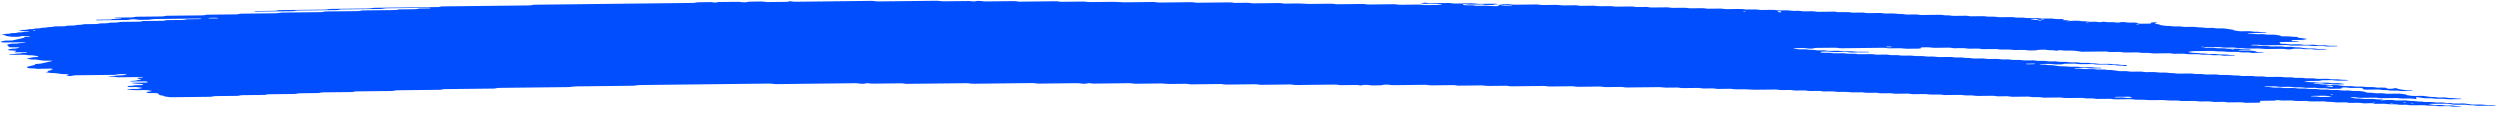 <svg width="222" height="10" viewBox="0 0 222 10" fill="none" xmlns="http://www.w3.org/2000/svg">
<path d="M208.542 7.151C208.238 7.154 207.931 7.155 207.633 7.162C207.439 7.167 207.357 7.142 207.228 7.127C207.185 7.122 207.139 7.112 207.099 7.113C206.798 7.116 206.497 7.121 206.196 7.125C206.104 7.145 206.045 7.172 205.904 7.18C205.766 7.187 205.603 7.184 205.449 7.186C205.247 7.189 205.044 7.191 204.841 7.193C204.74 7.194 204.657 7.203 204.623 7.222C204.616 7.225 204.684 7.234 204.721 7.24C204.843 7.258 204.963 7.279 205.097 7.294C205.226 7.308 205.386 7.291 205.524 7.309C205.833 7.348 205.836 7.348 206.073 7.346C206.276 7.343 206.478 7.34 206.681 7.339C206.721 7.339 206.767 7.348 206.81 7.353C206.938 7.367 207.021 7.396 207.211 7.389C207.356 7.383 207.515 7.385 207.666 7.383C207.791 7.401 207.911 7.421 208.043 7.436C208.168 7.45 208.205 7.46 208.137 7.474C208.075 7.488 207.989 7.492 207.876 7.491C207.774 7.49 207.673 7.493 207.572 7.494C207.523 7.495 207.47 7.495 207.421 7.496C207.228 7.498 207.228 7.498 206.875 7.457C206.737 7.441 206.581 7.458 206.449 7.442C206.36 7.432 206.283 7.418 206.198 7.407C206.161 7.402 206.103 7.401 206.057 7.401C205.903 7.402 205.749 7.402 205.602 7.407C205.498 7.41 205.436 7.424 205.448 7.439C205.451 7.445 205.524 7.455 205.567 7.457C205.666 7.459 205.77 7.454 205.865 7.459C205.957 7.465 206.052 7.477 206.119 7.49C206.257 7.518 206.414 7.498 206.546 7.507C206.684 7.517 206.797 7.54 206.929 7.556C206.966 7.559 207.027 7.555 207.079 7.554C207.23 7.553 207.38 7.553 207.531 7.552C207.656 7.569 207.791 7.586 207.904 7.606C208.109 7.642 208.33 7.658 208.598 7.647C208.748 7.641 208.895 7.647 209.015 7.671C209.137 7.694 209.278 7.695 209.435 7.693C209.579 7.691 209.727 7.682 209.874 7.7C210.193 7.739 210.196 7.741 210.573 7.734C210.687 7.733 210.773 7.733 210.859 7.747C210.938 7.76 211.024 7.771 211.107 7.783C211.257 7.782 211.411 7.781 211.561 7.78C211.755 7.777 211.862 7.787 211.908 7.818C211.935 7.837 211.947 7.854 212.014 7.867C212.094 7.884 212.18 7.885 212.296 7.883C212.407 7.881 212.487 7.876 212.533 7.858C212.552 7.85 212.589 7.843 212.623 7.837C212.65 7.832 212.694 7.826 212.718 7.827C212.764 7.83 212.825 7.837 212.841 7.844C212.99 7.913 212.99 7.913 213.143 7.935C213.311 7.959 213.486 7.981 213.639 8.008C213.777 8.031 213.915 8.025 214.066 8.027C214.179 8.029 214.253 8.045 214.243 8.059C214.237 8.067 214.194 8.078 214.157 8.078C213.856 8.084 213.552 8.088 213.251 8.09C213.214 8.09 213.168 8.08 213.125 8.074C213.039 8.063 212.963 8.046 212.871 8.042C212.779 8.037 212.671 8.043 212.57 8.044C212.469 8.045 212.361 8.05 212.269 8.044C212.177 8.038 212.104 8.021 212.018 8.009C211.978 8.004 211.923 7.995 211.889 7.997C211.665 8.006 211.499 7.985 211.34 7.959C211.307 7.953 211.248 7.949 211.205 7.949C210.849 7.952 210.496 7.957 210.14 7.961C209.995 7.963 209.879 7.942 209.849 7.909C209.834 7.891 209.803 7.872 209.804 7.854C209.804 7.822 209.636 7.801 209.513 7.803C209.31 7.804 209.105 7.805 208.905 7.81C208.742 7.813 208.604 7.804 208.494 7.783C208.365 7.758 208.218 7.76 208.071 7.764C207.96 7.766 207.929 7.783 207.934 7.828C207.94 7.865 207.887 7.875 207.688 7.878C207.436 7.881 207.181 7.884 206.926 7.886C206.886 7.886 206.84 7.876 206.801 7.87C206.715 7.859 206.638 7.842 206.546 7.837C206.454 7.832 206.347 7.838 206.245 7.839C206.144 7.84 206.036 7.846 205.944 7.841C205.852 7.835 205.776 7.818 205.693 7.806C205.653 7.8 205.604 7.792 205.564 7.793C205.362 7.793 205.159 7.796 204.956 7.799C204.729 7.801 204.729 7.801 204.407 7.762C204.26 7.744 204.113 7.753 203.968 7.755C203.815 7.757 203.671 7.756 203.548 7.733C203.469 7.717 203.38 7.707 203.285 7.708C203.03 7.71 202.778 7.714 202.523 7.716C202.48 7.716 202.422 7.712 202.388 7.707C202.226 7.681 202.066 7.66 201.839 7.668C201.642 7.674 201.431 7.671 201.234 7.677C201.127 7.68 201.077 7.696 201.098 7.71C201.111 7.717 201.175 7.727 201.218 7.727C201.316 7.73 201.424 7.723 201.516 7.728C201.706 7.738 201.8 7.785 202.049 7.777C202.197 7.772 202.35 7.772 202.504 7.773C202.543 7.774 202.586 7.784 202.629 7.79C202.752 7.807 202.859 7.828 203.037 7.821C203.184 7.816 203.341 7.817 203.492 7.815C203.731 7.812 203.731 7.813 204.04 7.851C204.188 7.87 204.335 7.86 204.479 7.859C204.587 7.858 204.688 7.854 204.771 7.863C204.903 7.877 204.998 7.905 205.16 7.906C205.314 7.907 205.464 7.902 205.618 7.902C205.713 7.902 205.802 7.912 205.878 7.928C205.958 7.945 206.044 7.953 206.148 7.951C206.299 7.949 206.452 7.947 206.606 7.947C206.649 7.947 206.698 7.953 206.738 7.958C206.823 7.969 206.906 7.982 206.989 7.994C207.139 7.993 207.293 7.995 207.44 7.991C207.554 7.988 207.634 7.991 207.725 8.004C207.842 8.021 207.937 8.048 208.127 8.039C208.222 8.035 208.333 8.039 208.428 8.035C208.545 8.03 208.625 8.034 208.707 8.052C208.863 8.085 209.06 8.089 209.262 8.081C209.484 8.072 209.649 8.09 209.814 8.117C209.989 8.145 209.989 8.144 210.123 8.207C210.163 8.225 210.276 8.235 210.371 8.234C210.531 8.231 210.669 8.236 210.785 8.259C210.908 8.283 211.055 8.283 211.206 8.28C211.405 8.275 211.605 8.272 211.767 8.306C211.847 8.323 211.932 8.328 212.04 8.326C212.344 8.322 212.651 8.321 212.949 8.314C213.13 8.31 213.234 8.329 213.357 8.346C213.522 8.369 213.7 8.39 213.702 8.433C213.702 8.44 213.745 8.449 213.782 8.454C213.861 8.467 213.947 8.479 214.03 8.491C214.152 8.509 214.272 8.525 214.441 8.519C214.588 8.515 214.745 8.515 214.895 8.513C215.046 8.511 215.184 8.511 215.319 8.534C215.475 8.56 215.64 8.585 215.818 8.605C215.943 8.62 216.11 8.602 216.244 8.621C216.327 8.633 216.407 8.646 216.496 8.657C216.532 8.661 216.591 8.659 216.64 8.659C216.741 8.659 216.846 8.659 216.944 8.655C217.058 8.651 217.143 8.654 217.229 8.668C217.309 8.681 217.388 8.698 217.48 8.703C217.618 8.71 217.772 8.691 217.91 8.718C217.98 8.732 218.069 8.746 218.161 8.751C218.253 8.757 218.361 8.75 218.459 8.753C218.502 8.753 218.554 8.763 218.578 8.77C218.594 8.774 218.572 8.784 218.55 8.789C218.523 8.795 218.483 8.803 218.443 8.804C218.139 8.808 217.835 8.811 217.531 8.815C217.41 8.816 217.228 8.804 216.985 8.776C216.899 8.767 216.804 8.767 216.696 8.769C216.552 8.771 216.404 8.778 216.254 8.765C216.058 8.725 215.816 8.717 215.558 8.727C215.45 8.731 215.352 8.729 215.272 8.717C215.104 8.694 214.926 8.672 214.776 8.645C214.66 8.624 214.605 8.621 214.555 8.646C214.54 8.654 214.524 8.662 214.53 8.67C214.548 8.698 214.581 8.725 214.599 8.752C214.605 8.76 214.581 8.768 214.565 8.776C214.516 8.798 214.451 8.795 214.344 8.774C214.237 8.753 214.108 8.739 213.936 8.744C213.789 8.749 213.629 8.745 213.482 8.751C213.254 8.759 213.095 8.739 212.933 8.713C212.899 8.707 212.841 8.703 212.798 8.704C212.34 8.708 211.886 8.714 211.428 8.719C211.33 8.72 211.241 8.71 211.164 8.694C211.085 8.678 210.996 8.669 210.898 8.67C210.492 8.674 210.087 8.677 209.682 8.684C209.516 8.687 209.384 8.678 209.271 8.657C209.185 8.641 209.105 8.635 208.998 8.635C208.881 8.635 208.798 8.638 208.74 8.653C208.684 8.667 208.724 8.677 208.846 8.691C208.978 8.707 209.101 8.726 209.226 8.743C209.327 8.743 209.429 8.74 209.527 8.743C209.57 8.743 209.61 8.754 209.653 8.76C209.775 8.778 209.888 8.796 210.064 8.79C210.211 8.785 210.368 8.786 210.518 8.784C210.727 8.782 210.727 8.782 211.064 8.822C211.15 8.832 211.242 8.833 211.352 8.83C211.448 8.828 211.546 8.837 211.613 8.855C211.641 8.862 211.631 8.873 211.572 8.907C211.572 8.934 211.636 8.923 211.658 8.906C211.692 8.882 211.628 8.872 211.505 8.884C211.419 8.892 211.376 8.905 211.397 8.917C211.409 8.923 211.467 8.932 211.572 8.907C211.843 8.88 212.049 8.879 212.245 8.874C212.362 8.871 212.436 8.875 212.527 8.891C212.638 8.909 212.748 8.929 212.929 8.924C213.126 8.917 213.334 8.92 213.534 8.915C213.718 8.911 213.813 8.937 213.93 8.953C214.07 8.972 214.227 8.956 214.356 8.968C214.491 8.98 214.586 9.006 214.742 9.013C214.97 9.002 215.113 9.032 215.285 9.053C215.42 9.069 215.58 9.059 215.724 9.056C215.887 9.052 216.022 9.061 216.135 9.082C216.263 9.107 216.408 9.104 216.555 9.102C216.899 9.097 216.911 9.096 217.11 9.129C217.254 9.154 217.393 9.146 217.537 9.146C217.663 9.163 217.785 9.181 217.917 9.196C217.951 9.2 218.015 9.196 218.067 9.195C218.218 9.193 218.371 9.192 218.522 9.19C218.623 9.189 218.731 9.183 218.823 9.188C218.915 9.193 218.991 9.21 219.074 9.222C219.157 9.234 219.242 9.246 219.322 9.258C219.445 9.276 219.561 9.292 219.733 9.287C219.88 9.283 220.034 9.283 220.188 9.281C220.381 9.278 220.375 9.28 220.733 9.319C220.926 9.34 221.126 9.322 221.323 9.323C221.421 9.324 221.516 9.331 221.583 9.348C221.611 9.355 221.601 9.366 221.611 9.375C221.104 9.381 220.594 9.385 220.093 9.394C219.9 9.397 219.799 9.376 219.695 9.358C219.523 9.329 219.296 9.363 219.134 9.327C219.036 9.305 218.895 9.291 218.726 9.298C218.627 9.302 218.523 9.299 218.422 9.302C218.164 9.31 217.927 9.306 217.722 9.265C217.652 9.251 217.551 9.242 217.477 9.228C217.392 9.213 217.309 9.204 217.207 9.205C216.75 9.21 216.295 9.215 215.841 9.221C215.801 9.221 215.761 9.229 215.727 9.234C215.641 9.248 215.668 9.26 215.806 9.272C215.852 9.277 215.889 9.284 215.932 9.29C216.014 9.302 216.091 9.32 216.183 9.325C216.275 9.331 216.382 9.325 216.484 9.324C216.585 9.323 216.693 9.317 216.785 9.322C216.877 9.327 216.953 9.344 217.039 9.356C217.079 9.361 217.128 9.37 217.168 9.37C217.37 9.371 217.57 9.368 217.773 9.367C217.898 9.384 218.005 9.407 218.156 9.414C218.251 9.419 218.352 9.415 218.45 9.418C218.493 9.419 218.551 9.428 218.57 9.436C218.582 9.44 218.542 9.451 218.511 9.455C218.394 9.474 218.234 9.467 218.09 9.471C217.933 9.476 217.792 9.471 217.673 9.448C217.593 9.432 217.504 9.423 217.406 9.424C217.151 9.427 216.899 9.43 216.645 9.432C216.602 9.432 216.549 9.426 216.51 9.422C216.188 9.383 216.188 9.382 215.961 9.385C215.738 9.388 215.551 9.378 215.402 9.357C215.359 9.35 215.314 9.339 215.277 9.339C214.921 9.342 214.567 9.344 214.214 9.35C214.097 9.352 214.018 9.351 213.932 9.335C213.859 9.322 213.773 9.307 213.681 9.302C213.586 9.297 213.481 9.303 213.38 9.304C213.278 9.305 213.171 9.31 213.082 9.304C212.99 9.298 212.91 9.282 212.831 9.269C212.748 9.257 212.659 9.255 212.545 9.258C212.195 9.264 212.192 9.262 211.846 9.223C211.806 9.218 211.754 9.213 211.711 9.213C211.456 9.215 211.204 9.219 210.949 9.221C210.851 9.222 210.756 9.213 210.689 9.196C210.661 9.189 210.671 9.179 210.653 9.157C210.631 9.152 210.653 9.161 210.662 9.169C210.708 9.169 210.763 9.171 210.797 9.167C210.883 9.158 210.926 9.146 210.905 9.134C210.893 9.128 210.835 9.119 210.798 9.118C210.73 9.117 210.672 9.128 210.653 9.157C210.459 9.172 210.253 9.172 210.054 9.177C209.937 9.18 209.863 9.176 209.771 9.161C209.661 9.141 209.548 9.122 209.367 9.128C209.17 9.134 208.961 9.132 208.759 9.136C208.525 9.141 208.425 9.09 208.228 9.088C208.026 9.085 207.823 9.091 207.62 9.094C207.442 9.096 207.442 9.096 207.074 9.054C206.94 9.039 206.78 9.055 206.648 9.039C206.559 9.029 206.482 9.015 206.397 9.004C206.36 8.999 206.302 8.998 206.256 8.999C206.001 9.001 205.743 9 205.497 9.008C205.217 9.017 205.006 8.998 204.807 8.963C204.555 8.964 204.3 8.963 204.051 8.969C203.87 8.973 203.766 8.954 203.644 8.937C203.601 8.931 203.564 8.922 203.518 8.919C203.472 8.916 203.417 8.92 203.368 8.92C203.165 8.923 202.956 8.922 202.759 8.928C202.517 8.936 202.425 8.89 202.238 8.882C202.112 8.906 202.044 8.941 201.795 8.939C201.593 8.938 201.39 8.943 201.187 8.946C201.086 8.946 200.984 8.948 200.883 8.949C200.72 8.951 200.643 8.971 200.676 9.004C200.694 9.022 200.71 9.04 200.725 9.058C200.755 9.091 200.677 9.117 200.548 9.118C200.192 9.122 199.839 9.127 199.483 9.13C199.388 9.131 199.296 9.12 199.219 9.104C199.14 9.088 199.051 9.08 198.952 9.081C198.596 9.085 198.243 9.09 197.887 9.092C197.847 9.093 197.792 9.086 197.755 9.081C197.669 9.07 197.587 9.057 197.504 9.046C197.301 9.047 197.102 9.047 196.902 9.05C196.579 9.054 196.579 9.054 196.344 9.02C196.301 9.014 196.258 9.003 196.218 9.003C196.065 9.002 195.914 9.005 195.76 9.007C195.309 9.013 195.309 9.013 195.177 8.995C195.058 8.977 194.951 8.957 194.769 8.963C194.573 8.969 194.364 8.968 194.161 8.97C194.011 8.971 193.86 8.973 193.71 8.972C193.67 8.971 193.627 8.96 193.584 8.954C193.462 8.935 193.342 8.919 193.173 8.926C193.075 8.929 192.971 8.929 192.869 8.93C192.693 8.932 192.461 8.919 192.173 8.892C192.13 8.888 192.078 8.884 192.035 8.884C191.679 8.888 191.326 8.893 190.969 8.895C190.926 8.896 190.874 8.892 190.831 8.888C190.508 8.861 190.175 8.85 189.831 8.854C189.634 8.856 189.628 8.858 189.423 8.826C189.331 8.812 189.258 8.804 189.147 8.806C188.742 8.812 188.333 8.814 187.931 8.822C187.75 8.825 187.646 8.807 187.523 8.79C187.48 8.784 187.434 8.773 187.398 8.773C186.992 8.776 186.587 8.781 186.181 8.784C186.145 8.785 186.099 8.773 186.056 8.767C185.973 8.756 185.894 8.74 185.802 8.735C185.706 8.73 185.602 8.737 185.498 8.738C185.243 8.74 185.243 8.74 184.949 8.702C184.909 8.697 184.857 8.69 184.817 8.691C184.411 8.694 184.003 8.697 183.601 8.705C183.37 8.71 183.214 8.691 183.052 8.666C183.018 8.66 182.96 8.657 182.917 8.657C182.459 8.662 182.005 8.668 181.547 8.672C181.452 8.673 181.36 8.662 181.283 8.647C181.164 8.623 181.017 8.623 180.863 8.625C180.51 8.63 180.507 8.629 180.299 8.6C180.256 8.593 180.219 8.586 180.173 8.582C180.13 8.579 180.075 8.579 180.029 8.58C179.826 8.582 179.623 8.584 179.421 8.586C179.218 8.589 179.012 8.588 178.813 8.594C178.567 8.601 178.451 8.564 178.279 8.544C178.027 8.547 177.769 8.547 177.521 8.554C177.33 8.559 177.241 8.534 177.116 8.519C177.073 8.514 177.027 8.504 176.987 8.504C176.53 8.508 176.072 8.513 175.617 8.52C175.507 8.521 175.433 8.515 175.341 8.501C175.136 8.468 175.127 8.469 174.783 8.474C174.633 8.476 174.488 8.478 174.36 8.453C174.247 8.431 174.108 8.424 173.946 8.427C173.746 8.432 173.54 8.433 173.338 8.434C173.135 8.437 172.932 8.441 172.73 8.441C172.567 8.44 172.469 8.413 172.34 8.398C172.3 8.393 172.245 8.392 172.199 8.392C171.996 8.393 171.788 8.394 171.591 8.399C171.351 8.406 171.22 8.374 171.051 8.354C171.015 8.349 170.953 8.351 170.907 8.351C170.551 8.355 170.198 8.359 169.842 8.364C169.716 8.347 169.587 8.33 169.462 8.313C169.259 8.315 169.056 8.318 168.854 8.319C168.7 8.321 168.543 8.32 168.399 8.326C168.212 8.333 168.12 8.306 167.994 8.291C167.951 8.286 167.906 8.276 167.866 8.277C167.611 8.278 167.356 8.28 167.104 8.285C166.864 8.29 166.77 8.239 166.574 8.236C166.371 8.233 166.162 8.237 165.966 8.243C165.738 8.25 165.579 8.23 165.417 8.204C165.383 8.198 165.325 8.195 165.282 8.195C165.027 8.197 164.775 8.201 164.52 8.203C164.477 8.203 164.425 8.2 164.382 8.195C163.898 8.155 163.898 8.154 163.686 8.157C163.535 8.159 163.382 8.162 163.228 8.162C163.185 8.162 163.133 8.156 163.093 8.151C162.775 8.112 162.775 8.112 162.544 8.114C162.342 8.117 162.139 8.119 161.936 8.121C161.811 8.105 161.682 8.088 161.556 8.071C161.305 8.074 161.047 8.075 160.798 8.08C160.681 8.082 160.604 8.079 160.516 8.064C160.405 8.046 160.295 8.025 160.111 8.031C159.914 8.037 159.706 8.035 159.506 8.039C159.266 8.045 159.169 7.994 158.976 7.991C158.773 7.987 158.564 7.991 158.367 7.998C158.14 8.005 157.981 7.985 157.819 7.959C157.785 7.953 157.727 7.949 157.684 7.95C157.125 7.956 156.569 7.962 156.01 7.968C155.781 7.971 155.448 7.959 155.013 7.932C154.967 7.929 154.917 7.926 154.871 7.926C154.669 7.927 154.46 7.928 154.263 7.933C154.024 7.94 153.892 7.909 153.724 7.888C153.687 7.883 153.629 7.885 153.579 7.885C153.426 7.886 153.275 7.889 153.122 7.89C152.919 7.893 152.716 7.895 152.514 7.898C152.388 7.881 152.26 7.864 152.134 7.848C151.882 7.851 151.624 7.85 151.375 7.857C151.185 7.862 151.096 7.838 150.971 7.823C150.928 7.817 150.882 7.807 150.842 7.807C150.384 7.811 149.927 7.816 149.472 7.823C149.285 7.826 149.199 7.8 149.074 7.785C149.031 7.781 148.982 7.773 148.942 7.773C148.638 7.775 148.334 7.779 148.03 7.783C147.915 7.785 147.733 7.772 147.484 7.745C147.441 7.741 147.392 7.736 147.349 7.736C146.385 7.746 145.423 7.758 144.459 7.768C144.361 7.769 144.272 7.76 144.195 7.744C144.116 7.728 144.027 7.718 143.929 7.719C143.523 7.724 143.115 7.727 142.713 7.734C142.547 7.737 142.415 7.727 142.302 7.706C142.216 7.691 142.136 7.684 142.029 7.685C141.826 7.688 141.623 7.69 141.421 7.693C141.218 7.695 141.015 7.697 140.813 7.7C140.61 7.702 140.404 7.702 140.204 7.707C139.959 7.714 139.84 7.679 139.671 7.659C139.367 7.662 139.063 7.664 138.762 7.668C138.357 7.672 137.951 7.677 137.546 7.681C137.509 7.682 137.463 7.671 137.42 7.665C137.295 7.65 137.203 7.629 137.016 7.632C136.106 7.644 135.191 7.653 134.279 7.665C134.089 7.667 134.006 7.643 133.878 7.628C133.835 7.623 133.786 7.615 133.746 7.615C133.239 7.62 132.732 7.626 132.226 7.632C132.088 7.633 131.905 7.621 131.677 7.594C131.637 7.59 131.585 7.584 131.542 7.584C130.881 7.591 130.224 7.599 129.564 7.606C129.466 7.607 129.377 7.598 129.297 7.582C129.221 7.566 129.129 7.556 129.034 7.557C128.426 7.564 127.814 7.57 127.209 7.579C127.047 7.581 126.912 7.573 126.795 7.552C126.713 7.537 126.63 7.529 126.525 7.531C125.613 7.541 124.701 7.551 123.789 7.563C123.614 7.565 123.491 7.553 123.381 7.533C123.293 7.517 123.216 7.513 123.105 7.513C122.989 7.514 122.918 7.519 122.853 7.534C122.77 7.553 122.717 7.579 122.521 7.577C122.318 7.575 122.112 7.578 121.913 7.584C121.722 7.59 121.634 7.564 121.514 7.547C121.425 7.535 121.342 7.532 121.229 7.535C121.124 7.537 121.06 7.545 120.998 7.562C120.862 7.596 120.85 7.596 120.685 7.57C120.596 7.556 120.516 7.545 120.418 7.545C120.013 7.549 119.607 7.553 119.202 7.559C118.968 7.562 118.965 7.563 118.791 7.533C118.705 7.517 118.622 7.509 118.521 7.511C117.406 7.524 116.291 7.536 115.177 7.55C115.005 7.553 114.888 7.539 114.766 7.521C114.726 7.515 114.686 7.506 114.64 7.503C114.594 7.5 114.542 7.502 114.493 7.502C113.682 7.511 112.868 7.519 112.06 7.53C111.876 7.533 111.778 7.514 111.653 7.498C111.61 7.492 111.573 7.484 111.527 7.481C111.481 7.478 111.426 7.481 111.377 7.482C110.566 7.491 109.752 7.499 108.944 7.511C108.751 7.513 108.668 7.489 108.543 7.475C108.5 7.47 108.454 7.461 108.414 7.461C108.159 7.463 107.907 7.466 107.652 7.469C107.044 7.476 106.436 7.482 105.828 7.49C105.595 7.493 105.494 7.443 105.298 7.441C105.043 7.44 104.791 7.446 104.536 7.449C104.333 7.452 104.131 7.453 103.928 7.456C103.795 7.458 103.563 7.445 103.232 7.419C103.189 7.415 103.137 7.41 103.094 7.411C102.384 7.418 101.672 7.426 100.965 7.435C100.803 7.437 100.668 7.432 100.551 7.41C100.469 7.394 100.383 7.386 100.281 7.387C99.216 7.399 98.153 7.411 97.088 7.423C97.048 7.423 96.996 7.417 96.956 7.412C96.87 7.401 96.787 7.388 96.705 7.376C96.643 7.388 96.563 7.398 96.523 7.411C96.467 7.429 96.393 7.433 96.277 7.434C96.16 7.435 96.086 7.433 95.995 7.417C95.884 7.398 95.771 7.382 95.59 7.385C94.478 7.399 93.36 7.41 92.245 7.424C92.061 7.427 91.976 7.401 91.847 7.386C91.804 7.382 91.755 7.375 91.715 7.375C91.257 7.38 90.803 7.385 90.345 7.39C89.077 7.405 87.809 7.418 86.543 7.435C86.313 7.438 86.157 7.421 85.994 7.395C85.961 7.39 85.902 7.386 85.859 7.386C84.084 7.406 82.309 7.426 80.537 7.446C80.442 7.447 80.35 7.437 80.274 7.422C80.194 7.406 80.105 7.397 80.007 7.398C79.196 7.407 78.385 7.416 77.575 7.426C77.372 7.428 77.369 7.428 77.16 7.399C77.118 7.393 77.072 7.381 77.038 7.382C76.967 7.383 76.9 7.396 76.85 7.413C76.801 7.432 76.724 7.436 76.61 7.438C76.493 7.44 76.417 7.437 76.328 7.422C76.215 7.404 76.111 7.386 75.926 7.388C73.595 7.417 71.264 7.442 68.933 7.47C68.746 7.472 68.66 7.448 68.532 7.433C68.489 7.429 68.446 7.422 68.4 7.421C68.351 7.419 68.299 7.421 68.249 7.422C64.448 7.465 60.645 7.508 56.843 7.552C56.692 7.553 56.534 7.569 56.37 7.6C56.339 7.605 56.299 7.612 56.256 7.613C55.092 7.627 53.925 7.64 52.758 7.653C52.251 7.659 51.744 7.665 51.238 7.67C51.056 7.672 51.056 7.672 50.623 7.723C50.586 7.727 50.543 7.733 50.5 7.733C48.473 7.757 46.446 7.78 44.416 7.802C44.256 7.804 44.127 7.811 44.053 7.836C44 7.854 43.933 7.863 43.831 7.865C42.413 7.881 40.994 7.898 39.572 7.913C39.403 7.915 39.301 7.928 39.218 7.949C39.19 7.957 39.166 7.965 39.126 7.97C39.089 7.974 39.033 7.974 38.987 7.975C37.771 7.989 36.555 8.004 35.336 8.016C35.154 8.018 35.081 8.037 34.991 8.056C34.96 8.063 34.939 8.072 34.899 8.076C34.859 8.08 34.8 8.079 34.751 8.079C33.738 8.09 32.724 8.102 31.711 8.114C31.514 8.108 31.471 8.138 31.375 8.156C31.341 8.162 31.317 8.17 31.277 8.174C31.234 8.177 31.178 8.176 31.126 8.176C30.316 8.185 29.505 8.195 28.694 8.203C28.507 8.204 28.469 8.231 28.368 8.249C28.334 8.254 28.3 8.263 28.26 8.264C27.753 8.27 27.247 8.276 26.74 8.281C26.571 8.283 26.571 8.283 26.272 8.331C26.238 8.337 26.198 8.342 26.155 8.343C25.397 8.353 24.635 8.361 23.873 8.37C23.775 8.371 23.704 8.382 23.658 8.4C23.608 8.418 23.538 8.428 23.439 8.429C22.831 8.437 22.223 8.444 21.615 8.45C21.446 8.451 21.336 8.463 21.262 8.486C21.206 8.503 21.138 8.511 21.031 8.513C20.423 8.519 19.814 8.528 19.203 8.532C19.025 8.533 18.933 8.55 18.859 8.572C18.8 8.589 18.733 8.594 18.619 8.596C17.504 8.607 16.386 8.619 15.274 8.634C15.087 8.637 14.992 8.616 14.87 8.601C14.695 8.578 14.533 8.555 14.534 8.513C14.534 8.506 14.482 8.498 14.445 8.492C14.172 8.446 14.172 8.446 14.13 8.402C14.106 8.375 14.079 8.347 14.058 8.32C14.019 8.274 13.921 8.261 13.638 8.265C13.537 8.265 13.436 8.267 13.334 8.268C13.184 8.269 13.07 8.249 13.043 8.216C13.028 8.198 13.01 8.18 12.995 8.161C13.149 8.16 13.146 8.159 13.417 8.098C13.531 8.073 13.531 8.073 13.314 8.041C13.231 8.029 13.151 8.017 13.062 8.005C13.023 8 12.971 7.996 12.928 7.997C12.673 7.999 12.421 8.002 12.169 8.005C11.899 8.008 11.627 7.989 11.353 7.947C11.32 7.942 11.268 7.933 11.274 7.929C11.308 7.91 11.391 7.902 11.495 7.902C11.649 7.902 11.799 7.899 11.95 7.897L12.254 7.894C12.349 7.875 12.448 7.856 12.537 7.837C12.679 7.807 12.679 7.806 12.486 7.779C12.364 7.763 12.232 7.746 12.106 7.73C11.956 7.732 11.802 7.734 11.652 7.735C11.461 7.736 11.385 7.725 11.336 7.689C11.294 7.657 11.347 7.631 11.494 7.627C11.645 7.623 11.786 7.622 11.863 7.595C11.937 7.57 12.066 7.562 12.226 7.563C12.327 7.563 12.429 7.561 12.53 7.559C12.662 7.557 12.733 7.531 12.706 7.499C12.691 7.479 12.661 7.462 12.541 7.455C12.01 7.427 12.004 7.427 11.741 7.386C11.716 7.382 11.698 7.372 11.707 7.367C11.723 7.359 11.757 7.348 11.794 7.347C12.147 7.341 12.5 7.337 12.853 7.335C12.97 7.334 13.056 7.332 13.096 7.313C13.152 7.286 13.128 7.26 13.021 7.239C12.987 7.232 12.932 7.224 12.895 7.224C12.49 7.226 12.088 7.232 11.682 7.234C11.645 7.235 11.578 7.224 11.563 7.217C11.532 7.203 11.579 7.187 11.686 7.183C11.828 7.177 11.972 7.179 12.067 7.154C12.2 7.118 12.363 7.085 12.511 7.051C12.536 7.045 12.573 7.033 12.567 7.032C12.49 7.018 12.402 7.008 12.322 6.995C12.187 6.973 12.188 6.947 12.219 6.922C12.244 6.902 12.336 6.895 12.45 6.897C12.499 6.898 12.56 6.899 12.6 6.895C12.705 6.885 12.739 6.87 12.687 6.858C12.656 6.851 12.601 6.841 12.564 6.841C11.907 6.847 11.247 6.853 10.592 6.864C10.399 6.867 10.31 6.845 10.194 6.828C10.105 6.815 10.022 6.809 9.912 6.815C9.807 6.821 9.706 6.815 9.642 6.796C9.59 6.78 9.682 6.77 9.931 6.76C9.977 6.758 10.029 6.757 10.063 6.752C10.42 6.7 10.42 6.7 10.666 6.696C10.906 6.694 10.906 6.693 11.032 6.664C11.091 6.65 11.155 6.637 11.211 6.622C11.232 6.617 11.27 6.607 11.257 6.603C11.19 6.585 11.095 6.58 10.991 6.582C10.751 6.587 10.469 6.574 10.342 6.623C10.293 6.642 10.216 6.646 10.105 6.647C8.993 6.659 7.882 6.673 6.767 6.684C6.586 6.686 6.502 6.704 6.431 6.725C6.37 6.743 6.302 6.747 6.185 6.748C6.069 6.749 5.977 6.749 5.909 6.73C5.87 6.719 5.904 6.704 5.996 6.69C6.128 6.671 6.104 6.644 6.062 6.617C6.031 6.6 5.936 6.586 5.835 6.586C5.685 6.585 5.54 6.588 5.415 6.565C5.341 6.551 5.249 6.54 5.167 6.528C5.008 6.503 4.848 6.477 4.624 6.488C4.471 6.48 4.364 6.459 4.241 6.441C4.036 6.413 4.017 6.409 4.165 6.385C4.335 6.358 4.203 6.316 4.296 6.289C4.395 6.259 4.53 6.234 4.65 6.206C4.681 6.199 4.709 6.193 4.74 6.186C4.669 6.174 4.605 6.159 4.522 6.15C4.415 6.138 4.36 6.125 4.367 6.092C4.346 6.086 4.354 6.099 4.379 6.103C4.407 6.106 4.474 6.105 4.508 6.102C4.594 6.093 4.637 6.08 4.616 6.068C4.604 6.062 4.546 6.054 4.509 6.053C4.441 6.052 4.383 6.063 4.364 6.092C4.02 6.108 3.663 6.112 3.307 6.115C3.27 6.115 3.224 6.104 3.182 6.097C3.041 6.076 3.041 6.077 2.626 6.064C2.583 6.063 2.525 6.054 2.504 6.046C2.416 6.012 2.419 5.975 2.377 5.939C2.457 5.918 2.537 5.897 2.621 5.876C2.787 5.834 3.003 5.798 3.132 5.751C3.105 5.724 3.069 5.697 3.204 5.678C3.589 5.657 3.585 5.657 3.69 5.633C3.989 5.564 4.285 5.495 4.597 5.428C4.68 5.41 4.68 5.4 4.533 5.389C4.487 5.386 4.438 5.385 4.389 5.385C4.235 5.386 4.081 5.393 3.931 5.389C3.781 5.384 3.671 5.358 3.548 5.342C3.422 5.324 3.297 5.306 3.171 5.288C3.027 5.287 2.882 5.3 2.739 5.273C2.628 5.252 2.491 5.236 2.365 5.218C2.461 5.179 2.639 5.15 2.778 5.116C2.905 5.085 2.908 5.086 3.246 5.066C3.406 5.057 3.462 4.997 3.327 4.977C3.165 4.952 2.993 4.929 2.828 4.905C2.684 4.905 2.536 4.917 2.398 4.89C2.291 4.869 2.169 4.855 1.991 4.859C1.69 4.865 1.383 4.866 1.078 4.87C0.974 4.872 0.861 4.867 0.815 4.848C0.784 4.835 0.874 4.818 0.975 4.816C1.129 4.814 1.267 4.81 1.344 4.784C1.418 4.758 1.553 4.752 1.713 4.751C1.756 4.751 1.805 4.745 1.827 4.739C1.938 4.71 2.061 4.685 2.298 4.69C2.396 4.681 2.448 4.668 2.418 4.654C2.4 4.647 2.335 4.637 2.299 4.637C2.044 4.638 1.789 4.639 1.54 4.644C1.423 4.647 1.334 4.646 1.261 4.629C1.209 4.617 1.237 4.603 1.335 4.589C1.421 4.577 1.446 4.561 1.44 4.543C1.426 4.5 1.334 4.486 1.039 4.483C0.827 4.481 0.775 4.473 0.73 4.436C0.718 4.427 0.687 4.414 0.709 4.409C0.842 4.374 0.928 4.33 1.177 4.317C1.276 4.312 1.38 4.314 1.442 4.301C1.503 4.288 1.559 4.273 1.624 4.26C1.704 4.246 1.759 4.231 1.722 4.22C1.661 4.201 1.563 4.197 1.45 4.202C1.351 4.206 1.247 4.204 1.145 4.206C0.964 4.209 0.817 4.192 0.796 4.168C0.739 4.104 0.679 4.04 0.628 3.976C0.622 3.969 0.637 3.959 0.662 3.953C0.748 3.932 0.841 3.912 0.93 3.891C1.035 3.867 1.2 3.875 1.342 3.873C1.541 3.869 1.541 3.87 1.809 3.822C1.914 3.804 2.095 3.815 2.203 3.798C2.237 3.793 2.289 3.784 2.28 3.779C2.268 3.771 2.206 3.765 2.16 3.761C2.118 3.757 2.065 3.754 2.019 3.755C1.46 3.761 0.905 3.768 0.346 3.773C0.25 3.774 0.146 3.76 0.113 3.743C0.079 3.727 0.089 3.708 0.083 3.69C0.172 3.669 0.274 3.65 0.351 3.628C0.41 3.61 0.478 3.603 0.594 3.604C0.748 3.605 0.898 3.602 1.07 3.6C1.391 3.526 1.705 3.449 2.051 3.376C2.189 3.346 2.156 3.313 2.184 3.279C2.212 3.248 2.418 3.257 2.556 3.25C2.667 3.245 2.704 3.228 2.661 3.215C2.637 3.208 2.582 3.199 2.539 3.198C2.438 3.196 2.336 3.199 2.235 3.2C2.133 3.201 2.017 3.197 1.934 3.205C1.854 3.212 1.801 3.23 1.749 3.245C1.693 3.261 1.613 3.266 1.497 3.265C1.346 3.263 1.196 3.265 1.045 3.267C0.88 3.242 0.708 3.219 0.549 3.194C0.519 3.189 0.513 3.176 0.516 3.168C0.522 3.147 0.477 3.133 0.376 3.121C0.29 3.111 0.219 3.097 0.14 3.085C0.201 3.071 0.269 3.058 0.319 3.044C0.427 3.012 0.562 2.991 0.795 2.996C0.888 2.977 0.962 2.952 1.082 2.939C1.196 2.927 1.389 2.945 1.475 2.914C1.519 2.899 1.583 2.882 1.666 2.877C1.799 2.869 1.97 2.878 2.048 2.849C2.094 2.832 2.162 2.818 2.251 2.815C2.352 2.812 2.457 2.813 2.53 2.804C2.57 2.799 2.614 2.791 2.614 2.783C2.614 2.778 2.553 2.77 2.51 2.766C2.47 2.761 2.418 2.758 2.372 2.758C2.218 2.758 2.068 2.762 1.914 2.762C1.871 2.763 1.822 2.758 1.776 2.754C1.641 2.743 1.65 2.732 1.758 2.715C1.866 2.697 1.943 2.674 2.033 2.654C2.131 2.652 2.254 2.655 2.321 2.646C2.435 2.631 2.515 2.608 2.608 2.589C2.709 2.587 2.814 2.588 2.909 2.584C2.949 2.582 2.968 2.571 3.001 2.564C3.063 2.552 3.116 2.533 3.199 2.528C3.334 2.521 3.499 2.528 3.58 2.499C3.626 2.483 3.697 2.465 3.783 2.466C4.022 2.468 4.124 2.44 4.248 2.414C4.34 2.394 4.536 2.409 4.638 2.389C4.706 2.377 4.755 2.361 4.823 2.349C4.851 2.344 4.909 2.342 4.955 2.342C5.207 2.338 5.462 2.336 5.714 2.332C5.754 2.331 5.791 2.324 5.821 2.318C5.886 2.305 5.926 2.286 6.006 2.278C6.086 2.27 6.2 2.272 6.298 2.271C6.614 2.269 6.642 2.271 6.784 2.228C6.901 2.192 7.186 2.224 7.282 2.184C7.338 2.162 7.44 2.144 7.621 2.144C7.876 2.145 8.127 2.139 8.382 2.137C8.61 2.134 8.606 2.134 8.853 2.088C8.964 2.067 9.126 2.073 9.271 2.071C9.424 2.07 9.566 2.066 9.64 2.04C9.714 2.015 9.849 2.008 10.006 2.007C10.15 2.006 10.313 2.012 10.427 1.992C10.704 1.945 10.701 1.944 10.894 1.942C11.198 1.939 11.502 1.935 11.806 1.932C12.009 1.929 12.221 1.932 12.412 1.923C12.55 1.917 12.612 1.888 12.701 1.868C12.953 1.864 13.205 1.861 13.457 1.858C13.81 1.853 14.166 1.849 14.522 1.845C14.676 1.827 14.698 1.782 14.956 1.785C15.11 1.786 15.26 1.782 15.414 1.78C15.669 1.777 15.921 1.772 16.175 1.772C16.369 1.773 16.403 1.744 16.505 1.728C16.539 1.722 16.57 1.713 16.61 1.712C17.009 1.704 17.42 1.708 17.81 1.693C17.85 1.691 17.887 1.681 17.897 1.673C17.903 1.668 17.851 1.659 17.817 1.655C17.777 1.65 17.725 1.645 17.682 1.645C16.414 1.659 15.146 1.673 13.877 1.687C13.699 1.69 13.699 1.689 13.265 1.741C13.228 1.745 13.185 1.75 13.139 1.751C12.937 1.754 12.731 1.754 12.531 1.759C12.368 1.762 12.233 1.753 12.117 1.732C12.034 1.716 11.948 1.71 11.844 1.71C11.727 1.709 11.651 1.714 11.583 1.727C11.493 1.746 11.447 1.771 11.26 1.773C10.397 1.781 9.534 1.792 8.674 1.802C8.554 1.792 8.496 1.78 8.527 1.767C8.546 1.759 8.583 1.749 8.619 1.748C8.973 1.743 9.329 1.74 9.682 1.735C9.731 1.734 9.799 1.736 9.826 1.732C9.962 1.71 10.012 1.671 10.267 1.673C10.414 1.674 10.565 1.668 10.706 1.663C10.746 1.661 10.783 1.651 10.792 1.643C10.798 1.638 10.746 1.629 10.71 1.625C10.575 1.607 10.418 1.623 10.283 1.61C10.237 1.605 10.173 1.599 10.167 1.592C10.161 1.586 10.213 1.577 10.25 1.572C10.284 1.567 10.33 1.563 10.376 1.562C10.781 1.557 11.187 1.551 11.592 1.548C11.758 1.547 11.875 1.536 11.949 1.512C12.005 1.495 12.072 1.486 12.177 1.485C12.886 1.478 13.595 1.468 14.308 1.462C14.486 1.461 14.579 1.445 14.653 1.423C14.711 1.405 14.779 1.4 14.893 1.399C15.909 1.388 16.919 1.375 17.936 1.365C18.123 1.364 18.179 1.342 18.274 1.323C18.308 1.317 18.33 1.308 18.373 1.305C18.416 1.301 18.471 1.303 18.523 1.303C19.334 1.294 20.145 1.283 20.959 1.276C21.149 1.274 21.187 1.247 21.285 1.23C21.319 1.225 21.35 1.216 21.39 1.215C21.998 1.207 22.606 1.2 23.214 1.193C23.619 1.188 24.025 1.184 24.43 1.179C24.563 1.178 24.72 1.162 24.901 1.13C24.932 1.125 24.975 1.118 25.015 1.117C26.182 1.103 27.346 1.091 28.513 1.077C28.611 1.076 28.682 1.065 28.731 1.047C28.781 1.03 28.852 1.018 28.947 1.017C29.859 1.006 30.771 0.996 31.686 0.987C31.852 0.985 31.969 0.974 32.043 0.951C32.099 0.934 32.166 0.925 32.271 0.924C33.183 0.914 34.095 0.903 35.01 0.894C35.185 0.892 35.271 0.875 35.358 0.855C35.389 0.848 35.413 0.836 35.45 0.835C35.905 0.828 36.356 0.82 36.814 0.818C37.004 0.817 37.069 0.795 37.146 0.775C37.208 0.759 37.279 0.754 37.395 0.754C37.65 0.754 37.902 0.749 38.151 0.744C38.188 0.743 38.234 0.732 38.237 0.724C38.243 0.71 38.173 0.699 38.056 0.692C36.84 0.706 35.621 0.72 34.405 0.734C34.272 0.735 34.115 0.752 33.934 0.783C33.903 0.788 33.86 0.795 33.82 0.796C32.653 0.809 31.489 0.822 30.322 0.836C30.224 0.837 30.153 0.848 30.104 0.866C30.054 0.883 29.984 0.895 29.888 0.896C28.774 0.909 27.659 0.922 26.541 0.933C26.375 0.935 26.258 0.945 26.184 0.969C26.128 0.986 26.061 0.995 25.956 0.996C24.891 1.007 23.828 1.02 22.759 1.031C22.652 1.032 22.572 1.015 22.579 1.001C22.579 0.993 22.628 0.981 22.665 0.981C23.221 0.973 23.774 0.964 24.333 0.96C24.52 0.959 24.576 0.937 24.671 0.918C24.702 0.912 24.727 0.903 24.767 0.9C24.81 0.896 24.865 0.898 24.917 0.897C26.235 0.882 27.552 0.866 28.873 0.853C29.063 0.851 29.101 0.825 29.199 0.808C29.233 0.802 29.264 0.793 29.304 0.793C29.709 0.787 30.115 0.782 30.52 0.778C31.229 0.77 31.939 0.762 32.651 0.754C32.788 0.752 32.945 0.736 33.122 0.705C33.153 0.7 33.196 0.693 33.236 0.693C35.112 0.671 36.989 0.649 38.865 0.628C38.963 0.627 39.034 0.616 39.084 0.598C39.133 0.581 39.201 0.569 39.299 0.568C41.836 0.539 44.37 0.51 46.906 0.482C47.072 0.48 47.189 0.47 47.263 0.446C47.316 0.429 47.386 0.42 47.491 0.419C50.279 0.387 53.068 0.355 55.859 0.323C57.736 0.302 59.612 0.28 61.489 0.26C61.661 0.258 61.753 0.243 61.84 0.222C61.867 0.215 61.895 0.203 61.932 0.202C62.334 0.196 62.737 0.19 63.139 0.185C63.265 0.202 63.39 0.218 63.516 0.235C63.611 0.216 63.704 0.197 63.799 0.178C64.407 0.173 65.006 0.159 65.62 0.162C65.66 0.163 65.703 0.173 65.746 0.179C66.031 0.219 66.194 0.219 66.375 0.176C66.44 0.161 66.496 0.148 66.594 0.147C66.898 0.142 67.205 0.141 67.506 0.135C67.669 0.132 67.804 0.14 67.92 0.161C68.003 0.177 68.089 0.184 68.19 0.183C68.749 0.177 69.305 0.171 69.864 0.163C69.904 0.163 69.941 0.154 69.972 0.148C70.036 0.135 70.092 0.121 70.153 0.107C70.236 0.118 70.328 0.127 70.398 0.14C70.484 0.156 70.564 0.157 70.681 0.155C72.91 0.129 75.143 0.104 77.373 0.077C77.563 0.075 77.645 0.1 77.774 0.114C77.817 0.119 77.86 0.125 77.906 0.127C77.955 0.129 78.007 0.127 78.056 0.126C79.73 0.107 81.404 0.088 83.078 0.068C83.225 0.067 83.408 0.079 83.627 0.105C83.666 0.11 83.719 0.116 83.762 0.115C84.523 0.108 85.285 0.098 86.043 0.09C86.142 0.089 86.225 0.099 86.313 0.113C86.488 0.141 86.5 0.141 86.63 0.107C86.691 0.092 86.756 0.082 86.857 0.079C86.968 0.076 87.057 0.079 87.143 0.09C87.265 0.106 87.354 0.13 87.541 0.128C88.352 0.116 89.166 0.11 89.974 0.098C90.158 0.095 90.256 0.115 90.378 0.131C90.421 0.137 90.461 0.145 90.507 0.147C90.553 0.15 90.608 0.147 90.657 0.146C91.671 0.135 92.687 0.124 93.698 0.11C93.888 0.108 93.971 0.133 94.099 0.147C94.142 0.152 94.191 0.16 94.231 0.16C94.839 0.154 95.45 0.147 96.058 0.14C96.277 0.137 96.277 0.137 96.608 0.176C96.647 0.181 96.699 0.187 96.742 0.186C97.452 0.179 98.164 0.171 98.874 0.163C99.019 0.161 99.301 0.173 99.721 0.199C99.767 0.202 99.816 0.206 99.862 0.206C100.672 0.197 101.486 0.189 102.294 0.178C102.457 0.176 102.592 0.183 102.708 0.204C102.791 0.22 102.877 0.227 102.978 0.226C103.89 0.215 104.805 0.206 105.714 0.194C105.889 0.191 106.003 0.205 106.125 0.223C106.165 0.229 106.205 0.238 106.251 0.241C106.297 0.244 106.349 0.242 106.398 0.242C107.31 0.231 108.225 0.222 109.134 0.21C109.319 0.207 109.417 0.227 109.539 0.243C109.582 0.249 109.628 0.259 109.665 0.259C110.021 0.256 110.377 0.254 110.73 0.247C110.921 0.243 111.003 0.269 111.132 0.283C111.175 0.288 111.224 0.297 111.264 0.297C112.025 0.289 112.787 0.28 113.546 0.271C113.653 0.269 113.733 0.276 113.819 0.291C113.932 0.312 114.064 0.322 114.23 0.319C114.583 0.313 114.939 0.31 115.292 0.306C115.431 0.305 115.714 0.317 116.139 0.344C116.185 0.347 116.234 0.351 116.28 0.35C116.888 0.344 117.499 0.338 118.104 0.329C118.267 0.327 118.402 0.335 118.518 0.356C118.601 0.371 118.687 0.379 118.788 0.377C119.347 0.371 119.903 0.364 120.462 0.358C120.665 0.356 120.867 0.349 121.07 0.352C121.217 0.355 121.324 0.384 121.456 0.399C121.493 0.403 121.554 0.401 121.603 0.4C122.313 0.392 123.025 0.385 123.732 0.374C123.916 0.372 124.014 0.392 124.136 0.408C124.179 0.413 124.225 0.424 124.262 0.423C124.517 0.422 124.769 0.418 125.024 0.416C125.328 0.412 125.635 0.411 125.936 0.405C126.182 0.399 126.273 0.448 126.469 0.453C126.62 0.457 126.773 0.451 126.924 0.449C127.228 0.446 127.532 0.442 127.836 0.439C127.943 0.438 128.026 0.431 128.06 0.412C128.067 0.409 128.015 0.4 127.981 0.394C127.709 0.352 127.437 0.333 127.162 0.336C126.907 0.339 126.655 0.342 126.401 0.344C126.358 0.345 126.309 0.34 126.266 0.336C126.143 0.324 126.155 0.314 126.26 0.296C126.365 0.278 126.445 0.256 126.535 0.235C126.66 0.251 126.783 0.268 126.908 0.284C127.01 0.283 127.111 0.282 127.212 0.281C127.719 0.275 128.226 0.27 128.732 0.266C128.769 0.265 128.815 0.277 128.858 0.283C128.981 0.301 129.091 0.317 129.269 0.314C129.723 0.306 130.181 0.303 130.636 0.297C130.769 0.295 130.952 0.308 131.185 0.334C131.224 0.339 131.276 0.344 131.319 0.344C131.777 0.339 132.232 0.334 132.689 0.329C132.787 0.328 132.882 0.337 132.953 0.354C132.98 0.361 132.974 0.371 133.089 0.463C133.45 0.541 133.699 0.538 133.951 0.536C134.058 0.535 134.153 0.534 134.224 0.524C134.261 0.519 134.307 0.511 134.307 0.504C134.307 0.499 134.24 0.489 134.197 0.487C133.893 0.471 133.604 0.488 133.307 0.488C133.168 0.488 133.049 0.467 133.025 0.435C133.019 0.427 133.01 0.417 133.001 0.408L132.977 0.381C132.857 0.376 132.786 0.385 132.734 0.403C132.691 0.417 132.629 0.433 132.546 0.44C132.463 0.447 132.349 0.444 132.248 0.444C132.15 0.445 132.042 0.451 131.95 0.445C131.858 0.439 131.785 0.422 131.699 0.411C131.659 0.405 131.61 0.397 131.57 0.398C131.217 0.401 130.867 0.404 130.517 0.41C130.333 0.413 130.244 0.388 130.125 0.372C130.033 0.36 129.941 0.361 129.925 0.386C129.884 0.445 130.025 0.472 130.338 0.466C130.596 0.461 130.829 0.463 131.031 0.504C131.059 0.509 131.123 0.513 131.163 0.512C131.415 0.51 131.664 0.506 131.915 0.504C131.961 0.504 132.011 0.507 132.053 0.51C132.679 0.55 132.679 0.551 132.891 0.548C132.992 0.547 133.091 0.546 133.083 0.463C133.278 0.378 133.585 0.377 133.883 0.37C134.073 0.365 134.159 0.39 134.285 0.405C134.327 0.41 134.373 0.42 134.413 0.419C135.073 0.413 135.731 0.405 136.388 0.397C136.498 0.396 136.578 0.4 136.664 0.416C136.774 0.436 136.897 0.449 137.072 0.446C137.422 0.439 137.781 0.437 138.134 0.433C138.255 0.431 138.437 0.444 138.68 0.471C138.72 0.475 138.772 0.48 138.815 0.48C139.171 0.477 139.525 0.472 139.878 0.468C139.976 0.467 140.065 0.477 140.141 0.493C140.218 0.509 140.31 0.518 140.405 0.517C140.761 0.513 141.114 0.509 141.468 0.505C141.511 0.505 141.563 0.509 141.603 0.514C141.852 0.541 142.034 0.553 142.149 0.552C142.4 0.548 142.658 0.549 142.907 0.542C143.15 0.536 143.275 0.57 143.441 0.59C143.895 0.585 144.353 0.583 144.804 0.576C144.988 0.573 145.086 0.592 145.212 0.609C145.255 0.614 145.298 0.625 145.337 0.626C145.491 0.626 145.641 0.623 145.792 0.621C145.942 0.619 146.096 0.618 146.246 0.616C146.418 0.635 146.531 0.674 146.777 0.666C146.924 0.661 147.081 0.662 147.231 0.66C147.382 0.658 147.535 0.657 147.686 0.655C147.787 0.654 147.892 0.654 147.99 0.651C148.171 0.646 148.26 0.674 148.388 0.689C148.431 0.693 148.48 0.701 148.52 0.7C148.824 0.698 149.131 0.697 149.429 0.69C149.66 0.684 149.816 0.703 149.978 0.729C150.012 0.734 150.07 0.738 150.113 0.737C150.469 0.735 150.823 0.729 151.176 0.726C151.271 0.725 151.363 0.735 151.439 0.751C151.519 0.767 151.608 0.775 151.706 0.774C152.059 0.771 152.416 0.766 152.769 0.763C152.812 0.762 152.864 0.768 152.904 0.773C153.247 0.812 153.247 0.812 153.449 0.81C153.499 0.809 153.551 0.809 153.6 0.808C153.852 0.805 154.113 0.807 154.359 0.798C154.641 0.789 154.847 0.811 155.046 0.845C155.297 0.843 155.555 0.844 155.801 0.837C155.985 0.832 156.083 0.855 156.206 0.871C156.249 0.876 156.294 0.887 156.331 0.886C156.688 0.883 157.044 0.882 157.394 0.874C157.584 0.87 157.667 0.896 157.796 0.911C157.838 0.916 157.884 0.924 157.924 0.924C158.127 0.923 158.33 0.92 158.532 0.918C158.769 0.915 158.769 0.915 159.081 0.954C159.228 0.972 159.376 0.962 159.52 0.961C159.674 0.959 159.818 0.959 159.941 0.983C160.017 0.999 160.109 1.009 160.204 1.008C160.407 1.007 160.613 1.006 160.812 1.001C160.972 0.998 161.11 1.004 161.226 1.026C161.309 1.042 161.395 1.051 161.496 1.049C161.951 1.044 162.408 1.039 162.863 1.034C162.903 1.034 162.958 1.04 162.995 1.045C163.08 1.056 163.163 1.069 163.246 1.081C163.445 1.08 163.651 1.081 163.848 1.077C164.056 1.073 164.247 1.074 164.409 1.107C164.443 1.114 164.495 1.124 164.531 1.124C164.685 1.124 164.835 1.122 164.986 1.12C165.136 1.118 165.29 1.117 165.441 1.115C165.615 1.132 165.725 1.173 165.971 1.165C166.118 1.159 166.275 1.161 166.425 1.159C166.576 1.157 166.729 1.155 166.88 1.154C166.929 1.154 166.984 1.152 167.027 1.155C167.073 1.158 167.113 1.166 167.153 1.172C167.275 1.19 167.389 1.208 167.564 1.202C167.711 1.197 167.868 1.198 168.018 1.196C168.155 1.194 168.337 1.207 168.564 1.234C168.702 1.25 168.859 1.234 168.991 1.249C169.083 1.258 169.156 1.273 169.242 1.284C169.279 1.289 169.337 1.291 169.38 1.291C169.583 1.29 169.788 1.288 169.988 1.284C170.151 1.28 170.286 1.289 170.399 1.311C170.482 1.326 170.564 1.334 170.669 1.332C171.176 1.326 171.682 1.322 172.186 1.314C172.358 1.311 172.496 1.323 172.591 1.344C172.753 1.38 172.984 1.345 173.152 1.375C173.256 1.394 173.36 1.415 173.551 1.41C173.901 1.402 174.257 1.401 174.61 1.397C174.736 1.414 174.861 1.431 174.99 1.448C175.193 1.446 175.395 1.443 175.598 1.441C175.749 1.44 175.902 1.438 176.053 1.436C176.102 1.436 176.154 1.435 176.2 1.438C176.246 1.442 176.283 1.45 176.326 1.456C176.537 1.486 176.537 1.487 176.887 1.482C177.037 1.48 177.182 1.479 177.307 1.503C177.424 1.525 177.562 1.531 177.721 1.528C178.022 1.523 178.326 1.52 178.633 1.518C178.729 1.517 178.817 1.528 178.897 1.543C179.016 1.567 179.164 1.568 179.314 1.564C179.514 1.56 179.71 1.556 179.879 1.59C179.912 1.597 179.964 1.607 180.001 1.607C180.253 1.607 180.508 1.608 180.754 1.602C180.999 1.596 181.119 1.632 181.287 1.651C181.539 1.649 181.794 1.646 182.046 1.644C182.095 1.643 182.153 1.639 182.196 1.643C182.377 1.657 182.481 1.7 182.729 1.692C182.874 1.687 183.03 1.688 183.181 1.689C183.221 1.689 183.273 1.699 183.3 1.707C183.316 1.711 183.3 1.721 183.282 1.726C183.226 1.74 183.158 1.753 183.109 1.768C183.103 1.77 183.161 1.781 183.195 1.786C183.277 1.797 183.372 1.797 183.483 1.794C183.578 1.792 183.676 1.802 183.744 1.819C183.771 1.826 183.762 1.837 183.703 1.872C183.702 1.898 183.767 1.887 183.789 1.87C183.823 1.846 183.759 1.837 183.636 1.848C183.549 1.856 183.506 1.87 183.528 1.882C183.54 1.888 183.598 1.896 183.703 1.872C183.973 1.844 184.176 1.841 184.379 1.839C184.431 1.838 184.492 1.834 184.529 1.838C184.661 1.853 184.784 1.871 184.912 1.888C185.06 1.887 185.198 1.882 185.342 1.905C185.544 1.939 185.553 1.936 185.75 1.934C185.851 1.932 185.952 1.931 186.054 1.93C186.155 1.93 186.235 1.939 186.323 1.953C186.504 1.982 186.519 1.982 186.64 1.949C186.711 1.93 186.76 1.923 186.849 1.935C187.143 1.973 187.146 1.975 187.398 1.97C187.607 1.965 187.803 1.967 187.956 2C188.06 2.024 188.094 2.02 188.18 1.998C188.402 1.942 188.504 1.945 188.917 1.996C189.11 2.02 189.31 2.001 189.507 2.002C189.672 2.002 189.789 2.018 189.801 2.052C189.809 2.073 189.837 2.089 189.947 2.098C189.99 2.101 190.042 2.106 190.085 2.106C190.34 2.104 190.592 2.101 190.847 2.098C190.976 2.096 191.047 2.072 191.023 2.038C190.996 2.001 191.045 1.989 191.23 1.982C191.34 1.978 191.429 1.981 191.518 1.992C191.616 2.005 191.588 2.014 191.502 2.032C191.295 2.076 191.32 2.106 191.583 2.144C191.675 2.157 191.748 2.168 191.769 2.186C191.782 2.194 191.769 2.206 191.797 2.213C191.946 2.252 192.155 2.279 192.388 2.3C192.612 2.289 192.765 2.317 192.937 2.339C193.071 2.357 193.231 2.346 193.376 2.344C193.538 2.341 193.673 2.347 193.79 2.369C193.872 2.385 193.958 2.393 194.059 2.392C194.262 2.39 194.468 2.389 194.668 2.384C194.84 2.38 194.968 2.393 195.075 2.413C195.21 2.439 195.361 2.426 195.502 2.432C195.692 2.439 195.786 2.489 196.035 2.48C196.183 2.475 196.336 2.475 196.49 2.476C196.53 2.476 196.579 2.486 196.612 2.493C196.775 2.526 196.965 2.527 197.174 2.522C197.318 2.519 197.459 2.516 197.6 2.539C197.833 2.578 198.09 2.613 198.335 2.649C198.369 2.675 198.343 2.704 198.518 2.722C198.61 2.731 198.696 2.744 198.766 2.757C198.852 2.774 198.932 2.779 199.042 2.777C199.242 2.773 199.451 2.775 199.647 2.769C199.829 2.763 199.942 2.783 200.052 2.802C200.141 2.817 200.224 2.825 200.331 2.817C200.442 2.81 200.522 2.817 200.61 2.833C200.736 2.856 200.745 2.854 201.162 2.867C201.205 2.868 201.257 2.877 201.282 2.885C201.294 2.889 201.266 2.899 201.245 2.904C201.217 2.91 201.174 2.917 201.134 2.918C200.679 2.924 200.222 2.929 199.767 2.935C199.721 2.936 199.672 2.938 199.638 2.943C199.601 2.949 199.555 2.956 199.555 2.964C199.555 2.969 199.616 2.977 199.659 2.981C199.794 2.996 199.954 2.98 200.085 2.996C200.174 3.007 200.248 3.021 200.337 3.032C200.373 3.036 200.432 3.037 200.478 3.036C200.631 3.035 200.782 3.032 200.935 3.032C200.978 3.032 201.027 3.038 201.067 3.043C201.361 3.081 201.361 3.081 201.616 3.079C201.717 3.078 201.825 3.071 201.92 3.076C202.012 3.081 202.092 3.097 202.174 3.108C202.346 3.131 202.508 3.152 202.52 3.195C202.526 3.211 202.627 3.227 202.728 3.23C202.826 3.233 202.931 3.229 203.032 3.227C203.192 3.226 203.375 3.238 203.581 3.264C203.667 3.274 203.759 3.277 203.869 3.274C203.912 3.272 203.965 3.275 204.011 3.279C204.161 3.29 204.161 3.3 204.062 3.318C203.924 3.344 203.936 3.347 204.322 3.378C204.469 3.39 204.583 3.409 204.705 3.427C204.904 3.455 204.901 3.455 204.768 3.484C204.738 3.491 204.71 3.498 204.679 3.505C204.59 3.525 204.519 3.546 204.334 3.545C204.132 3.544 203.929 3.549 203.726 3.551C203.53 3.554 203.477 3.566 203.495 3.603C203.516 3.648 203.556 3.654 203.909 3.659C204.01 3.661 204.099 3.667 204.175 3.683C204.138 3.7 204.071 3.712 203.972 3.714C203.72 3.717 203.466 3.72 203.214 3.722C203.011 3.725 202.808 3.727 202.606 3.73C202.48 3.731 202.399 3.758 202.433 3.79C202.451 3.808 202.466 3.826 202.481 3.845C202.514 3.881 202.578 3.891 202.784 3.893C202.836 3.894 202.885 3.89 202.934 3.892C203.134 3.9 203.228 3.946 203.468 3.941C203.667 3.937 203.876 3.939 204.073 3.933C204.254 3.928 204.355 3.949 204.481 3.966C204.523 3.971 204.569 3.983 204.606 3.983C204.861 3.981 205.116 3.98 205.365 3.974C205.481 3.971 205.552 3.976 205.644 3.991C205.864 4.026 205.87 4.024 206.199 4.021C206.439 4.017 206.442 4.018 206.748 4.057C206.834 4.068 206.926 4.069 207.037 4.067C207.181 4.064 207.331 4.058 207.482 4.069C207.528 4.072 207.586 4.079 207.601 4.087C207.61 4.092 207.567 4.103 207.53 4.106C207.26 4.129 206.943 4.119 206.649 4.125C206.556 4.127 206.465 4.115 206.388 4.099C206.309 4.083 206.223 4.076 206.118 4.077C205.916 4.079 205.71 4.079 205.51 4.084C205.338 4.089 205.219 4.074 205.099 4.055C205.059 4.049 205.014 4.038 204.974 4.038C204.519 4.041 204.062 4.044 203.61 4.051C203.429 4.054 203.325 4.035 203.202 4.018C203.159 4.012 203.117 4.001 203.077 4.001C202.923 4.001 202.773 4.004 202.619 4.006C202.06 4.012 201.504 4.019 200.945 4.024C200.909 4.024 200.863 4.012 200.82 4.006C200.737 3.995 200.651 3.984 200.566 3.974C200.412 3.975 200.262 3.978 200.108 3.979C199.997 3.979 199.899 3.985 199.883 4.005C199.874 4.019 199.975 4.033 200.082 4.034C200.187 4.034 200.291 4.03 200.377 4.038C200.803 4.081 200.803 4.081 201.07 4.079C201.304 4.076 201.279 4.07 201.484 4.104C201.573 4.119 201.653 4.128 201.754 4.126C202.006 4.123 202.261 4.12 202.516 4.118C202.556 4.117 202.608 4.124 202.648 4.129C202.948 4.167 202.948 4.168 203.197 4.164C203.522 4.16 203.535 4.158 203.752 4.194C203.902 4.22 204.04 4.207 204.185 4.208C204.35 4.232 204.531 4.254 204.681 4.281C204.858 4.312 205.046 4.311 205.248 4.306C205.399 4.303 205.546 4.303 205.669 4.328C205.785 4.35 205.926 4.355 206.086 4.352C206.23 4.35 206.378 4.342 206.528 4.357C206.568 4.361 206.629 4.37 206.626 4.375C206.623 4.382 206.582 4.393 206.543 4.395C206.26 4.412 205.95 4.406 205.652 4.411C205.612 4.412 205.56 4.406 205.52 4.4C205.434 4.389 205.351 4.376 205.269 4.365C205.118 4.365 204.965 4.364 204.817 4.367C204.704 4.37 204.618 4.368 204.535 4.354C204.459 4.34 204.376 4.324 204.284 4.319C204.192 4.314 204.084 4.32 203.983 4.321C203.882 4.323 203.765 4.319 203.685 4.326C203.605 4.334 203.556 4.352 203.503 4.366C203.445 4.382 203.365 4.386 203.248 4.385C203.141 4.385 203.055 4.382 202.975 4.365C202.942 4.358 202.896 4.352 202.85 4.347C202.807 4.342 202.758 4.335 202.718 4.336C202.26 4.34 201.806 4.346 201.348 4.351C201.197 4.352 200.964 4.34 200.652 4.313C200.609 4.309 200.557 4.305 200.514 4.305C200.259 4.307 200.007 4.31 199.752 4.313C199.494 4.316 199.497 4.315 199.059 4.273C198.979 4.265 198.862 4.272 198.767 4.269C198.568 4.263 198.47 4.216 198.234 4.22C198.034 4.224 197.825 4.222 197.626 4.229C197.444 4.234 197.34 4.213 197.218 4.196C197.175 4.191 197.129 4.179 197.092 4.18C196.635 4.183 196.18 4.189 195.572 4.18C195.422 4.177 195.489 4.19 195.587 4.195C195.729 4.204 195.775 4.193 195.698 4.17C195.643 4.154 195.564 4.145 195.499 4.148C195.465 4.149 195.422 4.159 195.572 4.18C195.732 4.203 195.722 4.215 195.75 4.222C195.817 4.238 195.912 4.247 196.01 4.246C196.164 4.245 196.314 4.242 196.468 4.242C196.511 4.241 196.563 4.246 196.603 4.251C196.94 4.291 196.943 4.293 197.302 4.286C197.416 4.285 197.499 4.286 197.588 4.298C197.71 4.314 197.799 4.34 197.986 4.335C198.235 4.329 198.49 4.328 198.745 4.327C198.785 4.326 198.827 4.337 198.873 4.342C198.999 4.357 199.091 4.383 199.278 4.376C199.422 4.37 199.579 4.371 199.733 4.372C199.772 4.373 199.834 4.382 199.852 4.389C199.889 4.403 199.842 4.416 199.738 4.425C199.695 4.428 199.636 4.426 199.587 4.427C199.385 4.43 199.182 4.432 198.979 4.434C198.872 4.435 198.77 4.441 198.758 4.461C198.748 4.474 198.859 4.488 198.963 4.489C199.116 4.49 199.27 4.488 199.417 4.484C199.679 4.477 199.906 4.484 200.117 4.522C200.267 4.548 200.258 4.539 200.416 4.613C200.456 4.631 200.575 4.635 200.68 4.636C200.932 4.638 201.048 4.648 201.026 4.664C200.998 4.684 200.909 4.689 200.795 4.69C200.593 4.691 200.39 4.694 200.187 4.697C200.138 4.697 200.083 4.7 200.037 4.698C199.991 4.696 199.948 4.689 199.908 4.683C199.822 4.671 199.749 4.654 199.657 4.649C199.565 4.643 199.457 4.65 199.356 4.651C199.255 4.652 199.147 4.658 199.055 4.653C198.963 4.647 198.887 4.63 198.804 4.619C198.764 4.613 198.715 4.604 198.675 4.604C198.473 4.605 198.27 4.609 198.067 4.61C197.901 4.612 197.718 4.6 197.518 4.574C197.432 4.563 197.343 4.562 197.233 4.564C196.987 4.569 196.984 4.567 196.537 4.527C196.494 4.523 196.441 4.519 196.398 4.52C195.941 4.524 195.486 4.53 195.032 4.535C194.772 4.538 194.57 4.556 194.426 4.59C194.266 4.627 194.263 4.627 194.419 4.648C194.544 4.665 194.658 4.69 194.796 4.7C194.924 4.71 195.084 4.689 195.222 4.716C195.292 4.73 195.384 4.745 195.473 4.748C195.614 4.753 195.765 4.74 195.9 4.766C195.967 4.78 196.068 4.794 196.154 4.796C196.305 4.8 196.458 4.794 196.609 4.793C196.655 4.792 196.707 4.793 196.75 4.797C196.796 4.801 196.836 4.808 196.875 4.814C196.998 4.835 197.13 4.846 197.289 4.839C197.551 4.829 197.784 4.84 197.986 4.879C198.013 4.884 198.081 4.886 198.124 4.884C198.234 4.881 198.33 4.882 198.409 4.894C198.443 4.899 198.492 4.907 198.486 4.912C198.476 4.92 198.439 4.93 198.399 4.932C198.11 4.946 197.8 4.942 197.502 4.947C197.463 4.947 197.414 4.939 197.374 4.934C197.288 4.922 197.215 4.905 197.123 4.899C197.031 4.894 196.923 4.899 196.822 4.9C196.72 4.901 196.613 4.907 196.521 4.902C196.429 4.897 196.343 4.882 196.27 4.869C196.184 4.853 196.101 4.85 195.987 4.854C195.84 4.858 195.686 4.857 195.536 4.858C195.453 4.846 195.37 4.833 195.285 4.822C195.245 4.816 195.196 4.809 195.153 4.809C194.95 4.81 194.748 4.813 194.545 4.815C194.342 4.818 194.342 4.818 193.999 4.778C193.959 4.774 193.907 4.768 193.864 4.769C193.609 4.771 193.357 4.774 193.102 4.776C193.004 4.777 192.915 4.768 192.836 4.752C192.759 4.736 192.667 4.726 192.572 4.727C192.167 4.732 191.761 4.735 191.356 4.742C191.193 4.744 191.055 4.736 190.942 4.715C190.813 4.691 190.669 4.694 190.518 4.695C190.178 4.7 190.175 4.7 189.957 4.668C189.914 4.662 189.871 4.651 189.831 4.651C189.478 4.653 189.122 4.654 188.772 4.661C188.588 4.665 188.49 4.644 188.367 4.628C188.324 4.622 188.279 4.611 188.242 4.611C187.987 4.613 187.732 4.614 187.483 4.62C187.234 4.627 187.14 4.574 186.953 4.572C186.698 4.568 186.446 4.576 186.194 4.579C185.992 4.581 185.789 4.584 185.586 4.586C185.383 4.588 185.181 4.59 184.978 4.593C184.871 4.595 184.791 4.589 184.702 4.574C184.589 4.554 184.454 4.537 184.331 4.519C184.207 4.501 184.069 4.493 183.917 4.495C183.868 4.496 183.816 4.496 183.767 4.496C183.395 4.502 183.395 4.501 182.923 4.458C182.902 4.456 182.846 4.461 182.825 4.465C182.76 4.478 182.702 4.492 182.643 4.506C182.56 4.496 182.459 4.489 182.404 4.476C182.248 4.438 181.999 4.482 181.843 4.444C181.785 4.43 181.683 4.417 181.591 4.412C181.496 4.407 181.389 4.413 181.29 4.414C181.036 4.418 181.036 4.417 180.817 4.462C180.706 4.484 180.546 4.477 180.402 4.479C180.251 4.483 180.107 4.483 179.982 4.459C179.868 4.437 179.73 4.43 179.568 4.433C179.368 4.438 179.162 4.439 178.96 4.44C178.917 4.441 178.864 4.437 178.821 4.433C178.352 4.393 178.352 4.392 178.125 4.395C178.024 4.397 177.919 4.396 177.821 4.399C177.655 4.405 177.53 4.391 177.41 4.372C177.37 4.366 177.324 4.355 177.285 4.354C177.082 4.353 176.882 4.355 176.683 4.356C176.529 4.357 176.376 4.357 176.228 4.362C175.982 4.37 175.863 4.333 175.695 4.313C175.443 4.316 175.188 4.316 174.936 4.322C174.819 4.324 174.743 4.321 174.654 4.306C174.541 4.288 174.437 4.268 174.252 4.273C174.007 4.279 173.749 4.278 173.497 4.28C173.328 4.261 173.206 4.224 172.963 4.232C172.816 4.237 172.659 4.236 172.509 4.238C172.306 4.24 172.104 4.242 171.901 4.245C171.683 4.248 171.686 4.246 171.352 4.208C171.159 4.186 170.959 4.204 170.762 4.203C170.609 4.203 170.532 4.227 170.568 4.26C170.604 4.292 170.521 4.316 170.38 4.318C170.026 4.322 169.67 4.326 169.317 4.329C169.274 4.33 169.222 4.325 169.182 4.32C168.931 4.293 168.749 4.28 168.636 4.282C168.384 4.286 168.126 4.286 167.878 4.291C167.706 4.295 167.58 4.282 167.47 4.261C167.384 4.246 167.304 4.241 167.194 4.242C165.978 4.257 164.762 4.27 163.548 4.286C163.367 4.288 163.263 4.27 163.141 4.253C163.098 4.248 163.058 4.237 163.015 4.236C162.914 4.234 162.812 4.237 162.711 4.239C162.256 4.244 161.802 4.252 161.344 4.253C161.151 4.254 161.098 4.278 161.015 4.297C160.95 4.312 160.877 4.317 160.76 4.317C160.649 4.318 160.57 4.313 160.484 4.298C160.374 4.277 160.248 4.264 160.076 4.268C159.876 4.273 159.671 4.274 159.468 4.276C159.363 4.277 159.283 4.285 159.249 4.304C159.243 4.307 159.307 4.317 159.344 4.322C159.467 4.341 159.583 4.362 159.721 4.376C159.862 4.389 160.016 4.379 160.163 4.378C160.215 4.378 160.264 4.376 160.314 4.377C160.36 4.378 160.415 4.382 160.448 4.388C160.608 4.415 160.779 4.435 160.997 4.424C161.188 4.435 161.285 4.481 161.528 4.474C161.675 4.469 161.829 4.469 161.982 4.469C162.022 4.469 162.065 4.479 162.108 4.485C162.23 4.501 162.328 4.524 162.513 4.518C162.709 4.512 162.918 4.514 163.118 4.51C163.228 4.507 163.308 4.513 163.394 4.528C163.504 4.548 163.629 4.564 163.801 4.558C163.949 4.553 164.106 4.554 164.256 4.552C164.453 4.55 164.453 4.55 164.802 4.59C164.842 4.595 164.894 4.6 164.937 4.599C165.192 4.597 165.444 4.594 165.698 4.592C165.797 4.591 165.892 4.6 165.959 4.616C165.987 4.623 165.977 4.634 165.986 4.644C165.479 4.649 164.973 4.653 164.469 4.662C164.279 4.665 164.193 4.642 164.067 4.627C164.025 4.622 163.979 4.612 163.939 4.612C163.582 4.615 163.229 4.619 162.876 4.624C162.766 4.626 162.683 4.623 162.6 4.605C162.389 4.56 162.131 4.578 161.888 4.58C161.704 4.581 161.645 4.597 161.669 4.633C161.696 4.676 161.806 4.691 162.089 4.688C162.19 4.687 162.292 4.685 162.393 4.684C162.491 4.684 162.58 4.693 162.66 4.709C162.736 4.725 162.828 4.734 162.923 4.733C163.126 4.732 163.332 4.731 163.528 4.726C163.691 4.722 163.826 4.73 163.939 4.752C164.068 4.777 164.212 4.775 164.36 4.772C164.704 4.767 164.707 4.768 164.921 4.799C164.964 4.805 165.007 4.816 165.047 4.816C165.4 4.814 165.756 4.814 166.103 4.807C166.284 4.804 166.385 4.823 166.508 4.839C166.551 4.845 166.593 4.856 166.633 4.856C166.888 4.854 167.143 4.853 167.392 4.847C167.509 4.844 167.579 4.849 167.671 4.863C167.898 4.899 167.904 4.898 168.226 4.894C168.325 4.892 168.432 4.888 168.524 4.894C168.616 4.9 168.69 4.917 168.775 4.928C168.815 4.933 168.864 4.94 168.907 4.94C169.11 4.939 169.313 4.936 169.515 4.934C169.706 4.931 169.706 4.932 170.061 4.972C170.208 4.988 170.356 4.979 170.5 4.977C170.657 4.975 170.798 4.978 170.917 5.001C171.037 5.024 171.181 5.026 171.334 5.024C171.479 5.022 171.626 5.013 171.773 5.03C172.11 5.07 172.11 5.07 172.319 5.067C172.623 5.064 172.924 5.06 173.231 5.058C173.271 5.057 173.323 5.065 173.363 5.07C173.449 5.081 173.522 5.098 173.614 5.104C173.706 5.11 173.814 5.105 173.912 5.104C174.229 5.099 174.25 5.096 174.461 5.135C174.639 5.168 174.861 5.129 175.026 5.166C175.121 5.186 175.249 5.204 175.427 5.198C175.575 5.193 175.728 5.193 175.882 5.192C176.125 5.189 176.125 5.189 176.431 5.227C176.471 5.232 176.523 5.239 176.563 5.238C176.765 5.238 176.971 5.238 177.168 5.231C177.398 5.224 177.545 5.247 177.717 5.27C177.851 5.288 178.011 5.278 178.153 5.275C178.309 5.273 178.45 5.277 178.567 5.3C178.689 5.324 178.833 5.324 178.987 5.322C179.131 5.321 179.279 5.311 179.426 5.329C179.741 5.368 179.741 5.368 179.972 5.365C180.175 5.363 180.377 5.36 180.58 5.359C180.62 5.359 180.669 5.367 180.709 5.372C180.794 5.384 180.868 5.401 180.96 5.407C181.052 5.412 181.159 5.407 181.261 5.406C181.362 5.405 181.47 5.399 181.562 5.404C181.654 5.409 181.739 5.424 181.813 5.437C181.899 5.453 181.978 5.456 182.095 5.452C182.243 5.448 182.396 5.449 182.546 5.448C182.629 5.46 182.715 5.471 182.795 5.484C182.877 5.498 182.966 5.498 183.08 5.496C183.458 5.49 183.461 5.492 183.776 5.531C183.92 5.549 184.071 5.539 184.215 5.537C184.369 5.536 184.513 5.536 184.632 5.56C184.749 5.583 184.893 5.588 185.047 5.584C185.145 5.582 185.249 5.581 185.351 5.581C185.397 5.581 185.452 5.584 185.486 5.589C185.648 5.615 185.807 5.638 186.031 5.628C186.228 5.635 186.325 5.682 186.562 5.677C186.761 5.673 186.97 5.675 187.167 5.669C187.348 5.663 187.477 5.681 187.568 5.701C187.734 5.738 187.968 5.697 188.133 5.733C188.228 5.753 188.35 5.771 188.534 5.766C188.737 5.761 188.801 5.773 188.859 5.808C188.893 5.828 188.886 5.844 188.825 5.858C188.763 5.873 188.695 5.869 188.597 5.849C188.484 5.827 188.349 5.821 188.187 5.823C188.027 5.824 187.929 5.794 187.797 5.781C187.665 5.767 187.509 5.783 187.371 5.766C187.046 5.726 187.046 5.726 186.825 5.729C186.674 5.731 186.518 5.73 186.37 5.735C186.195 5.741 186.082 5.722 185.962 5.705C185.92 5.699 185.877 5.688 185.84 5.688C185.487 5.69 185.131 5.691 184.78 5.698C184.596 5.702 184.498 5.681 184.376 5.665C184.333 5.66 184.287 5.649 184.25 5.649C183.946 5.652 183.645 5.656 183.341 5.66C183.282 5.674 183.218 5.687 183.162 5.701C183.104 5.717 183.024 5.722 182.907 5.72C182.714 5.716 182.523 5.736 182.33 5.703C182.131 5.671 182.116 5.672 181.922 5.676C181.677 5.68 181.416 5.674 181.185 5.691C181.145 5.694 181.102 5.703 181.102 5.711C181.102 5.716 181.163 5.724 181.203 5.729C181.338 5.745 181.494 5.728 181.629 5.744C181.718 5.755 181.792 5.769 181.88 5.78C181.917 5.784 181.972 5.785 182.022 5.785C182.074 5.786 182.123 5.782 182.172 5.784C182.218 5.785 182.267 5.789 182.304 5.795C182.472 5.818 182.65 5.84 182.8 5.868C182.947 5.894 183.085 5.881 183.233 5.882C183.821 5.93 183.821 5.931 184.218 5.926C184.316 5.925 184.417 5.923 184.519 5.926C184.561 5.926 184.601 5.937 184.644 5.943C184.767 5.961 184.883 5.978 185.055 5.972C185.202 5.967 185.359 5.969 185.51 5.966C185.712 5.964 185.712 5.964 186.055 6.004C186.141 6.014 186.233 6.015 186.344 6.013C186.439 6.01 186.537 6.02 186.604 6.037C186.632 6.044 186.623 6.055 186.632 6.064C186.328 6.068 186.021 6.068 185.726 6.076C185.535 6.081 185.45 6.056 185.324 6.041C185.281 6.036 185.235 6.026 185.195 6.027C184.894 6.029 184.593 6.033 184.292 6.039C184.256 6.039 184.209 6.051 184.206 6.058C184.2 6.072 184.276 6.087 184.387 6.089C184.534 6.091 184.678 6.084 184.81 6.109C184.92 6.13 185.058 6.141 185.221 6.136C185.319 6.132 185.424 6.134 185.522 6.131C185.783 6.123 186.019 6.13 186.215 6.17C186.366 6.182 186.513 6.176 186.657 6.173C186.765 6.171 186.869 6.17 186.946 6.181C187.108 6.206 187.267 6.23 187.492 6.22C187.734 6.239 187.918 6.274 188.12 6.304C188.215 6.318 188.288 6.326 188.399 6.32C188.445 6.318 188.5 6.319 188.549 6.318C188.651 6.317 188.758 6.311 188.85 6.316C188.942 6.321 189.019 6.338 189.101 6.35C189.141 6.355 189.187 6.364 189.227 6.364C189.381 6.364 189.531 6.361 189.682 6.36C189.832 6.359 189.983 6.357 190.133 6.356C190.259 6.373 190.387 6.389 190.513 6.405C190.716 6.403 190.918 6.401 191.118 6.399C191.342 6.396 191.342 6.397 191.664 6.436C191.808 6.454 191.961 6.447 192.1 6.442C192.33 6.435 192.483 6.458 192.645 6.483C192.679 6.488 192.741 6.491 192.78 6.49C192.94 6.485 193.078 6.494 193.195 6.516C193.277 6.531 193.36 6.539 193.461 6.538C193.814 6.534 194.168 6.53 194.521 6.527C194.561 6.526 194.613 6.532 194.653 6.537C194.965 6.576 194.968 6.577 195.199 6.573C195.404 6.569 195.595 6.569 195.757 6.602C195.791 6.609 195.843 6.619 195.879 6.619C196.131 6.618 196.386 6.617 196.635 6.612C196.748 6.609 196.828 6.612 196.917 6.626C197.03 6.644 197.131 6.665 197.319 6.661C197.838 6.65 197.841 6.654 198.454 6.702C198.497 6.705 198.555 6.702 198.605 6.701C198.709 6.697 198.786 6.706 198.877 6.72C199.083 6.752 199.089 6.751 199.285 6.748C199.436 6.746 199.592 6.747 199.74 6.742C199.967 6.734 200.117 6.758 200.286 6.781C200.421 6.799 200.577 6.789 200.722 6.786C200.878 6.784 201.019 6.788 201.136 6.811C201.215 6.826 201.301 6.835 201.402 6.834C201.756 6.831 202.109 6.826 202.462 6.823C202.505 6.822 202.557 6.827 202.597 6.832C202.946 6.872 202.946 6.873 203.293 6.867C203.404 6.865 203.496 6.866 203.579 6.879C203.658 6.891 203.744 6.903 203.827 6.915C203.977 6.913 204.131 6.915 204.278 6.911C204.392 6.908 204.472 6.912 204.56 6.925C204.677 6.941 204.771 6.969 204.959 6.959C205.054 6.955 205.165 6.959 205.26 6.955C205.374 6.95 205.45 6.956 205.539 6.971C205.649 6.99 205.763 7.009 205.941 7.004C206.137 6.998 206.346 7 206.546 6.996C206.656 6.993 206.733 6.999 206.822 7.015C206.932 7.034 207.058 7.048 207.23 7.044C207.58 7.037 207.583 7.039 207.923 7.08C208.009 7.09 208.101 7.09 208.211 7.088C208.307 7.086 208.405 7.096 208.472 7.113C208.499 7.12 208.49 7.13 208.499 7.14L208.542 7.151ZM181.273 1.774C181.171 1.775 181.07 1.776 180.923 1.726C180.914 1.718 180.921 1.708 180.899 1.701C180.85 1.686 180.774 1.674 180.682 1.671C180.516 1.666 180.316 1.68 180.319 1.695C180.322 1.707 180.374 1.718 180.475 1.729C180.518 1.734 180.552 1.741 180.591 1.746C180.708 1.761 180.8 1.787 180.969 1.777C180.954 1.76 180.938 1.743 180.969 1.777C180.953 1.798 180.999 1.813 181.109 1.821C181.14 1.823 181.186 1.822 181.21 1.82C181.306 1.81 181.321 1.794 181.252 1.75C181.239 1.756 181.251 1.769 181.276 1.773C181.303 1.777 181.371 1.775 181.405 1.772C181.491 1.763 181.534 1.75 181.513 1.738C181.501 1.732 181.442 1.724 181.406 1.723C181.338 1.722 181.279 1.733 181.27 1.774L181.273 1.774ZM205.982 8.505C205.758 8.512 205.5 8.503 205.275 8.52C205.235 8.523 205.195 8.533 205.192 8.54C205.192 8.545 205.25 8.553 205.287 8.558C205.37 8.568 205.462 8.567 205.569 8.566C205.732 8.565 205.827 8.591 205.952 8.606C205.992 8.611 206.044 8.614 206.087 8.614C206.336 8.612 206.582 8.609 206.831 8.606C206.874 8.605 206.92 8.602 206.957 8.598C207.08 8.584 207.068 8.573 206.948 8.56C206.816 8.544 206.712 8.521 206.577 8.508C206.387 8.49 206.191 8.506 205.985 8.505L205.982 8.505ZM188.543 8.594C188.392 8.595 188.245 8.597 188.095 8.599C188.045 8.6 187.993 8.599 187.947 8.601C187.852 8.603 187.781 8.613 187.735 8.63C187.805 8.645 187.891 8.655 187.986 8.655C188.137 8.654 188.284 8.65 188.434 8.651C188.597 8.652 188.692 8.678 188.818 8.692C188.857 8.697 188.906 8.698 188.952 8.7C189.18 8.706 189.318 8.68 189.276 8.64C189.246 8.608 189.129 8.588 188.988 8.589C188.838 8.591 188.69 8.592 188.54 8.594L188.543 8.594ZM207.046 7.722C207.083 7.713 207.123 7.707 207.141 7.699C207.197 7.673 207.176 7.652 207.075 7.628C206.953 7.599 206.802 7.615 206.664 7.615C206.63 7.615 206.593 7.626 206.574 7.632C206.562 7.637 206.562 7.647 206.58 7.65C206.733 7.675 206.893 7.698 207.049 7.722L207.046 7.722ZM180.449 5.649C180.301 5.65 180.151 5.651 180.004 5.654C179.967 5.655 179.933 5.665 179.911 5.672C179.871 5.684 179.914 5.703 180.039 5.706C180.184 5.711 180.334 5.705 180.485 5.703C180.675 5.701 180.786 5.683 180.719 5.664C180.652 5.646 180.556 5.641 180.449 5.648L180.449 5.649ZM18.892 1.637C18.991 1.636 19.092 1.636 19.19 1.634C19.282 1.631 19.353 1.621 19.399 1.604C19.323 1.588 19.237 1.579 19.142 1.579C18.991 1.58 18.844 1.581 18.697 1.584C18.605 1.586 18.515 1.596 18.493 1.614C18.475 1.627 18.68 1.639 18.895 1.637L18.892 1.637ZM167.493 4.176C167.533 4.182 167.572 4.192 167.612 4.193C167.711 4.195 167.812 4.193 167.904 4.189C167.944 4.188 167.975 4.179 167.993 4.171C168.006 4.167 168.003 4.158 167.984 4.153C167.896 4.126 167.54 4.129 167.481 4.157C167.472 4.163 167.484 4.17 167.49 4.176L167.493 4.176ZM157.861 1.033C157.87 1.042 157.873 1.051 157.885 1.06C157.909 1.077 157.977 1.09 158.075 1.1C158.152 1.087 158.192 1.073 158.189 1.056C158.189 1.048 158.177 1.039 158.165 1.03C158.141 1.013 158.073 1 157.975 0.99C157.898 1.002 157.858 1.017 157.861 1.033ZM214.123 9.14C214.095 9.146 214.067 9.153 214.036 9.159C214.119 9.176 214.196 9.182 214.254 9.175C214.291 9.17 214.313 9.162 214.34 9.155C214.258 9.138 214.184 9.133 214.123 9.14ZM212.212 9.18C212.252 9.185 212.289 9.192 212.332 9.197C212.402 9.203 212.467 9.195 212.516 9.176C212.476 9.171 212.44 9.164 212.397 9.16C212.326 9.153 212.262 9.161 212.212 9.18ZM213.423 9.102C213.402 9.114 213.444 9.126 213.558 9.137C213.586 9.131 213.622 9.125 213.641 9.118C213.672 9.106 213.62 9.093 213.51 9.083C213.482 9.089 213.454 9.096 213.423 9.102ZM206.954 8.402C206.932 8.415 206.975 8.427 207.088 8.438C207.116 8.431 207.153 8.425 207.172 8.418C207.202 8.406 207.151 8.394 207.04 8.383C207.012 8.39 206.985 8.396 206.954 8.402ZM198.194 4.406C198.166 4.413 198.138 4.419 198.107 4.425C198.19 4.443 198.267 4.449 198.325 4.441C198.362 4.436 198.384 4.429 198.411 4.422C198.329 4.405 198.255 4.399 198.194 4.406ZM189.776 2.22C189.85 2.225 189.911 2.218 189.964 2.199C189.924 2.194 189.887 2.186 189.844 2.182C189.774 2.176 189.709 2.184 189.66 2.203C189.7 2.208 189.739 2.214 189.776 2.22ZM185.288 2.014C185.26 2.02 185.232 2.027 185.201 2.033C185.284 2.05 185.361 2.056 185.419 2.048C185.456 2.044 185.478 2.036 185.505 2.029C185.423 2.012 185.349 2.007 185.288 2.014ZM154.844 0.98C154.816 0.987 154.788 0.993 154.757 0.999C154.84 1.016 154.916 1.023 154.975 1.015C155.012 1.01 155.034 1.002 155.061 0.996C154.979 0.979 154.905 0.973 154.844 0.98ZM3.128 2.719C3.088 2.713 3.048 2.707 3.011 2.701C2.922 2.714 2.894 2.728 2.943 2.739C2.974 2.746 3.02 2.75 3.059 2.756C3.149 2.743 3.173 2.73 3.128 2.718L3.128 2.719Z" fill="#014EFF"/>
</svg>
